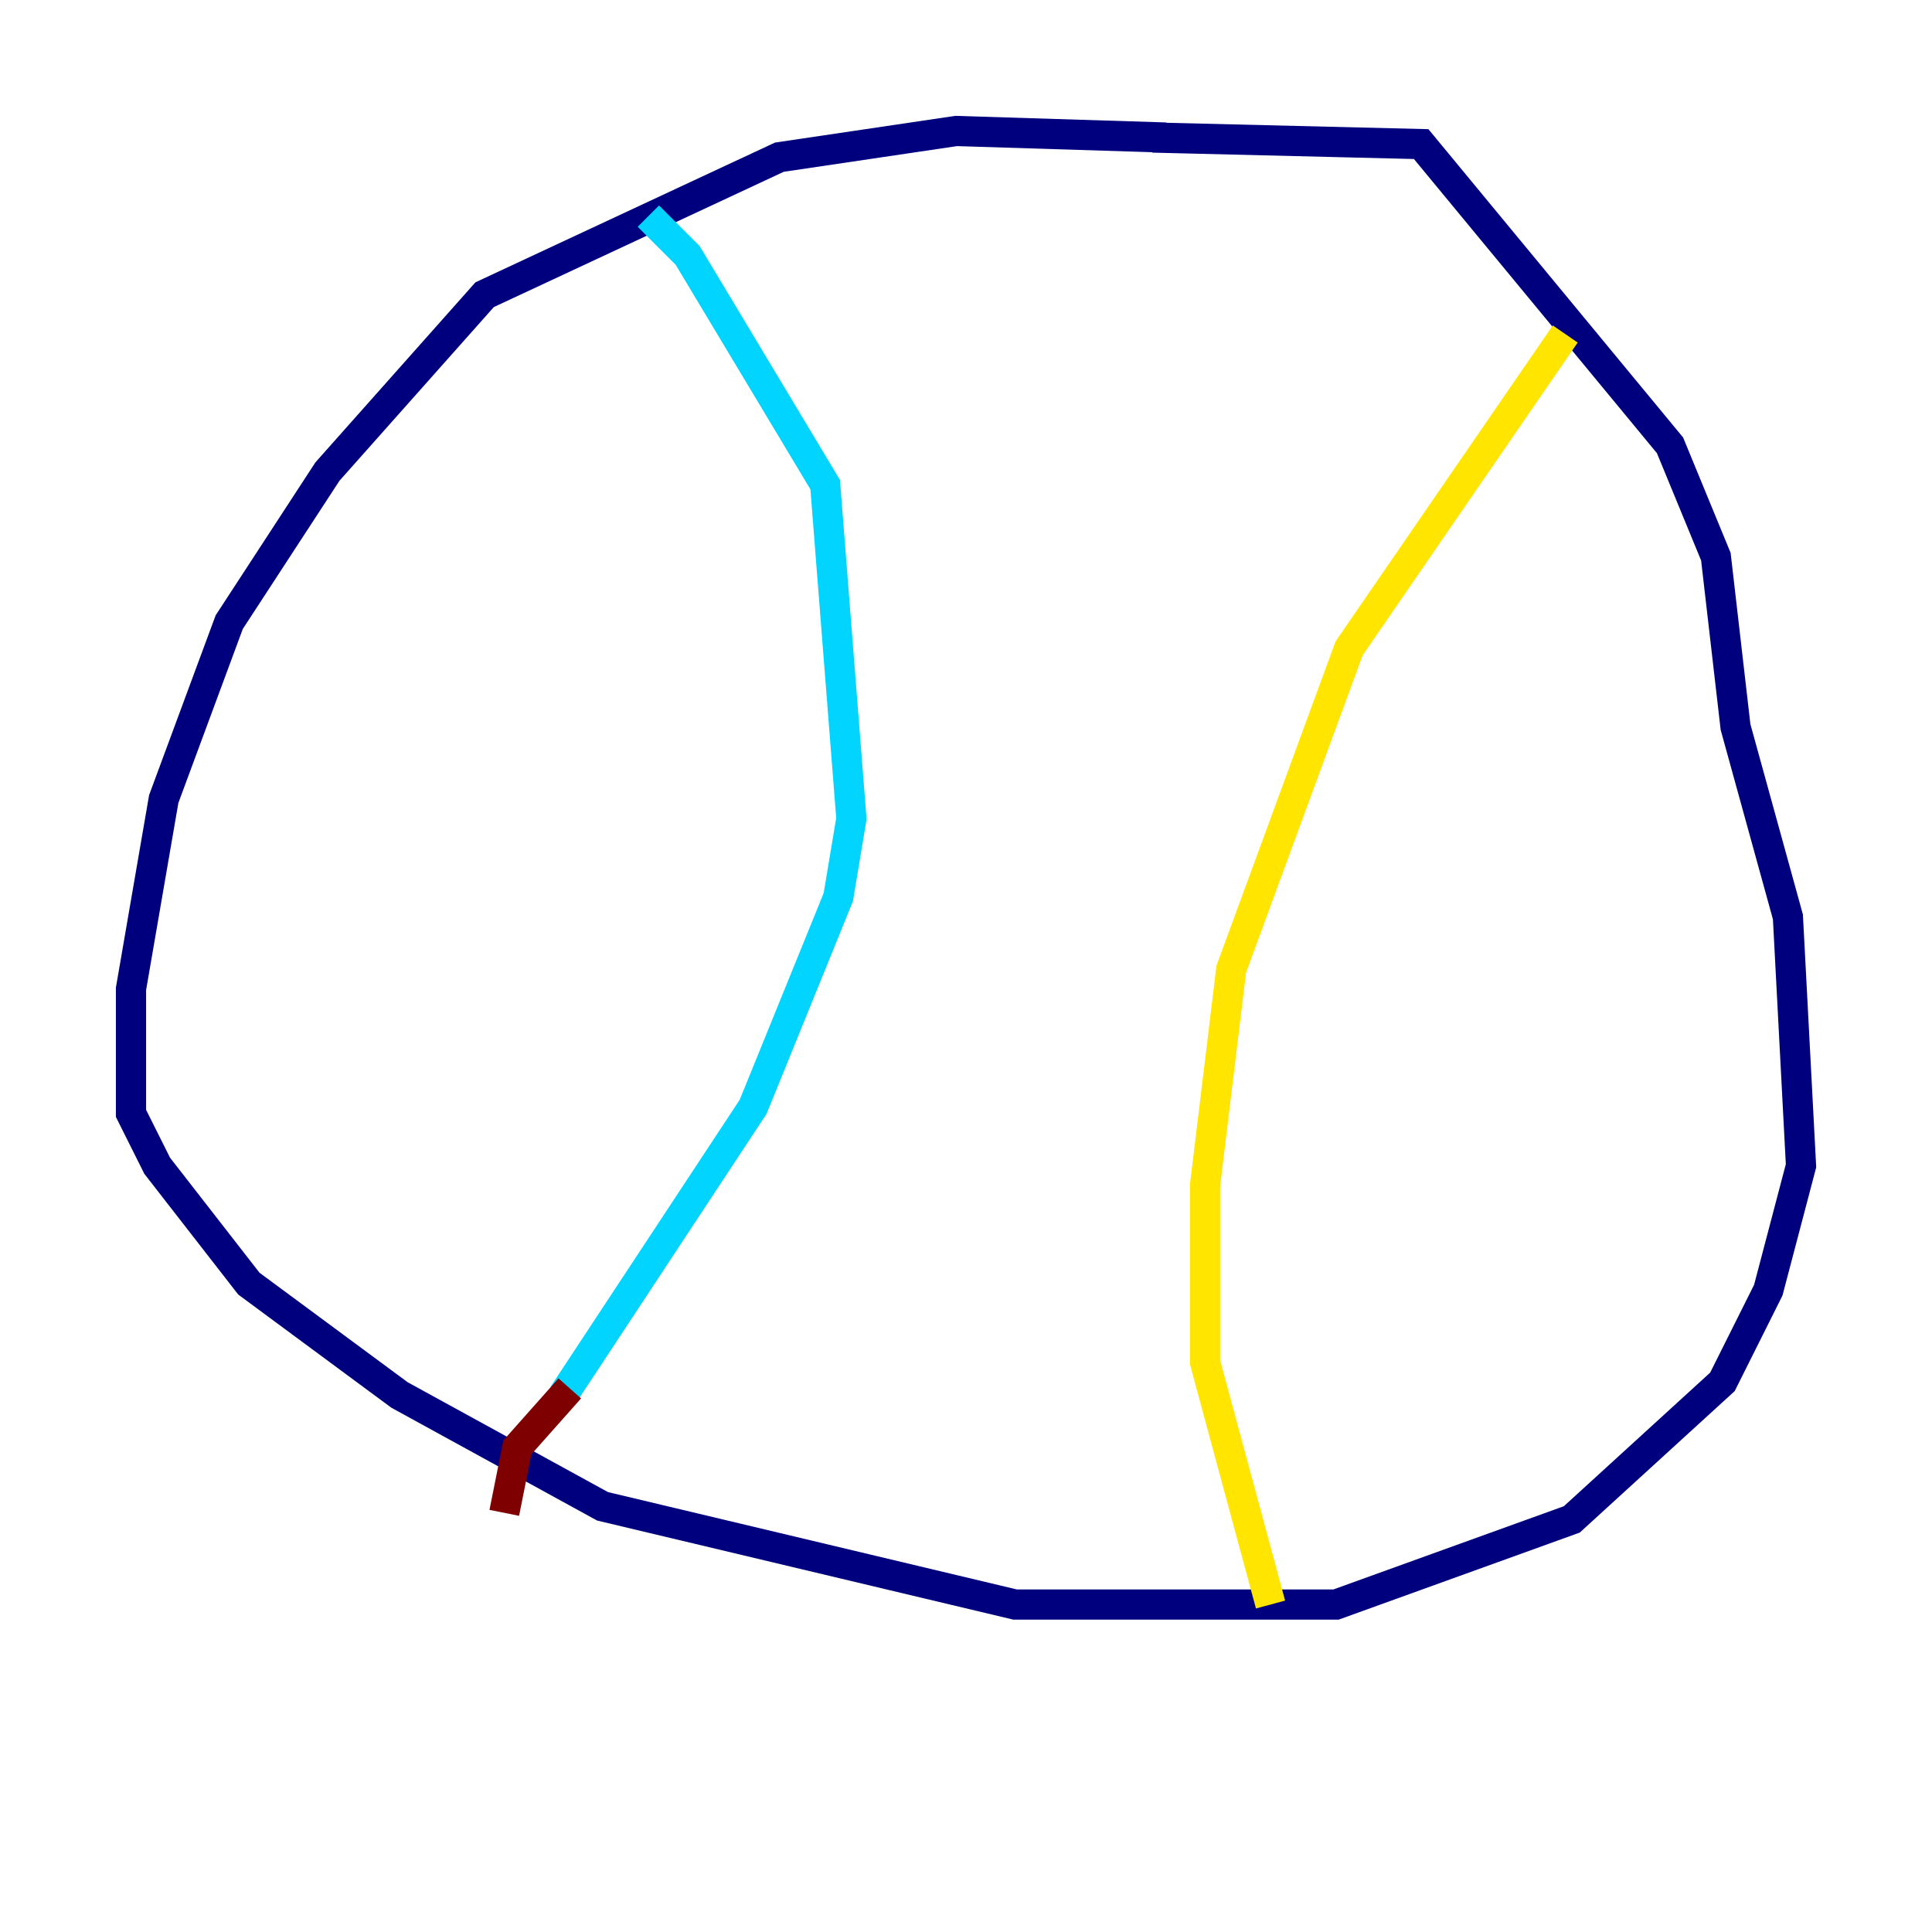 <?xml version="1.0" encoding="utf-8" ?>
<svg baseProfile="tiny" height="128" version="1.2" viewBox="0,0,128,128" width="128" xmlns="http://www.w3.org/2000/svg" xmlns:ev="http://www.w3.org/2001/xml-events" xmlns:xlink="http://www.w3.org/1999/xlink"><defs /><polyline fill="none" points="77.234,9.112 63.349,8.678 51.634,10.414 32.108,19.525 21.695,31.241 15.186,41.22 10.848,52.936 8.678,65.519 8.678,73.763 10.414,77.234 16.488,85.044 26.468,92.42 39.919,99.797 67.254,106.305 88.515,106.305 104.136,100.664 114.115,91.552 117.153,85.478 119.322,77.234 118.454,60.746 114.983,48.163 113.681,36.881 110.644,29.505 94.156,9.546 76.366,9.112" stroke="#00007f" stroke-width="2" /><polyline fill="none" points="42.956,14.319 45.559,16.922 54.671,32.108 56.407,54.237 55.539,59.444 49.898,73.329 37.315,92.42" stroke="#00d4ff" stroke-width="2" /><polyline fill="none" points="103.702,22.129 89.383,42.956 81.573,64.217 79.837,78.536 79.837,90.251 84.176,106.305" stroke="#ffe500" stroke-width="2" /><polyline fill="none" points="37.749,91.986 34.278,95.891 33.41,100.231" stroke="#7f0000" stroke-width="2" /></svg>